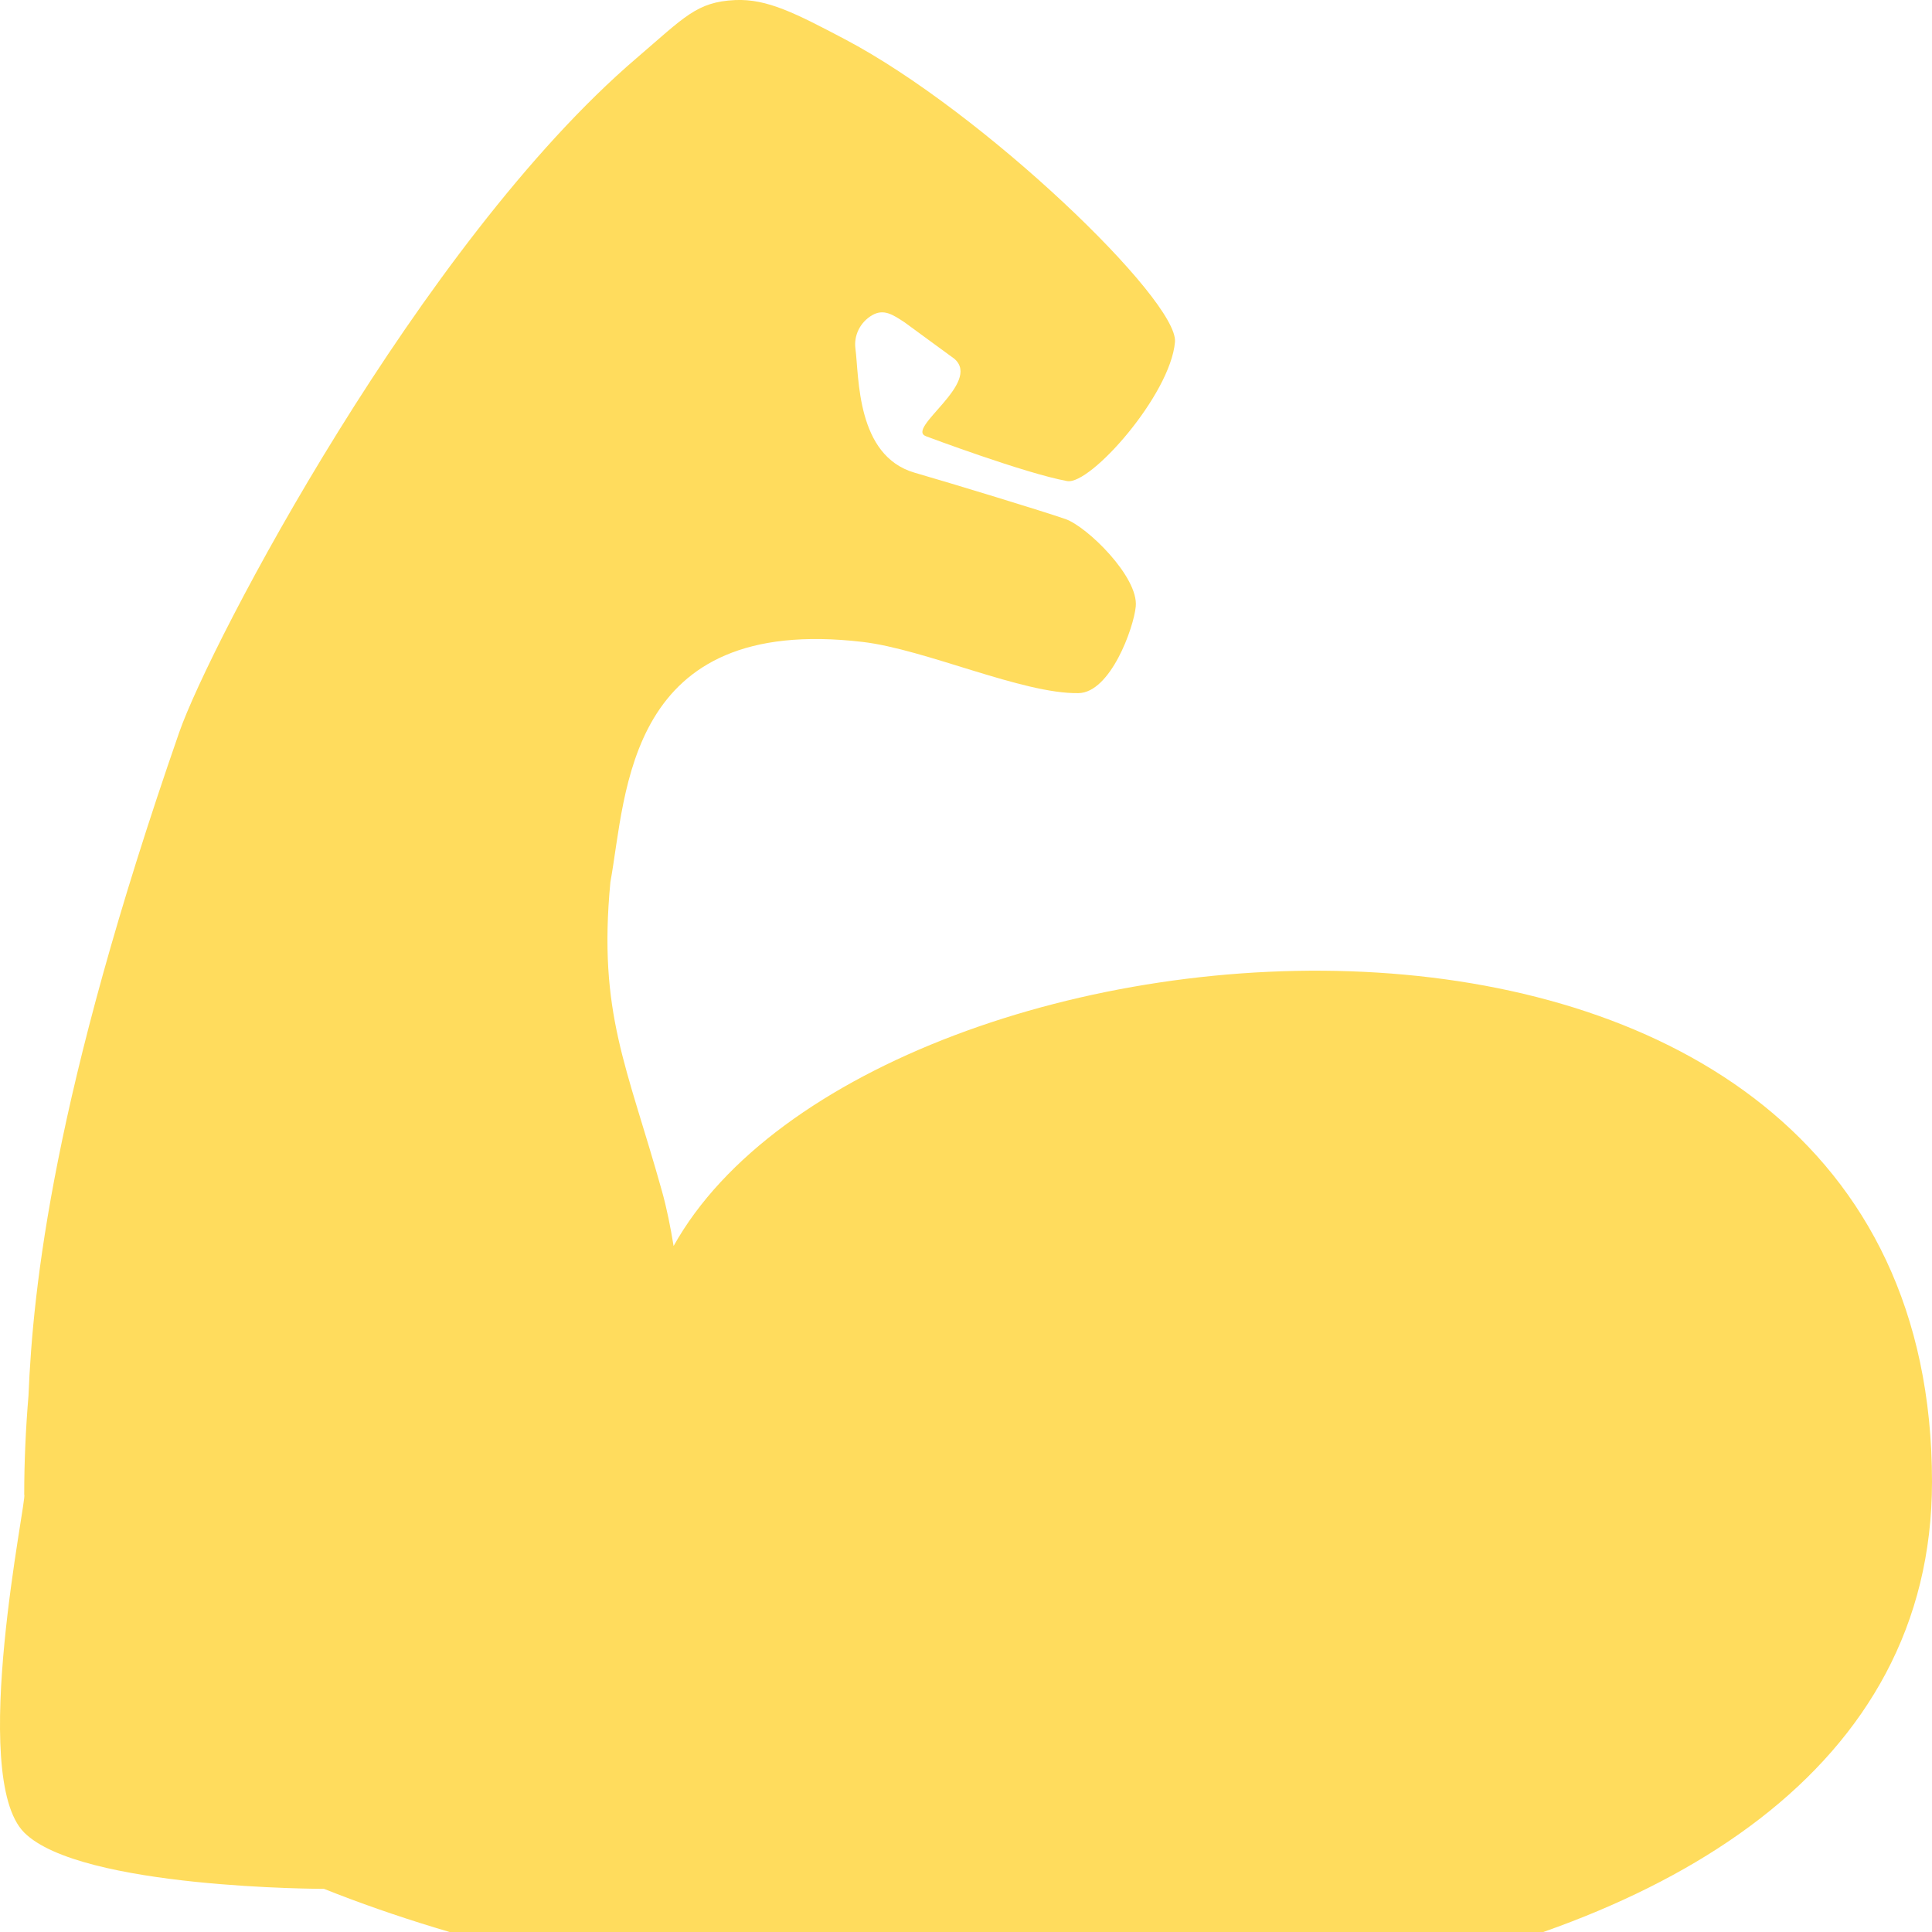 <svg version="1.1" viewBox="0 0 30 30">
 <g transform="translate(-90 -132.89)">
  <path d="m100.46 152.24c-0.05-0.305-0.108-0.593-0.18-0.85-0.542-1.943-0.996-2.765-0.802-4.802 0.253-1.384 0.239-4.163 3.918-3.73 0.972 0.114 2.485 0.81 3.351 0.795 0.496-9e-3 0.857-1.011 0.889-1.345 0.045-0.46-0.756-1.241-1.091-1.358-0.335-0.117-1.758-0.551-2.343-0.72-0.908-0.263-0.861-1.49-0.919-1.927-0.027-0.205 0.073-0.408 0.257-0.517 0.184-0.108 0.328-7e-3 0.506 0.109l0.773 0.566c0.434 0.372-0.764 1.084-0.44 1.203 0 0 1.534 0.576 2.191 0.696 0.36 0.066 1.603-1.336 1.675-2.159 0.057-0.647-2.97-3.568-5.128-4.703-0.759-0.399-1.204-0.63-1.703-0.607-0.597 0.028-0.785 0.264-1.528 0.9-3.362 2.876-6.625 9.096-7.104 10.473-1.963 5.647-2.27 8.622-2.34 10.302-0.043 0.516-0.066 1.029-0.066 1.536 0.057 0-0.874 4.37 0 5.244 0.874 0.874 4.655 0.874 4.655 0.874 8.74 3.486 24.969 2.576 24.969-6.321 0-10.638-16.442-9.226-19.541-3.66z" fill="#ffdc5d" stroke-width="1.735"/>
 </g>
</svg>
